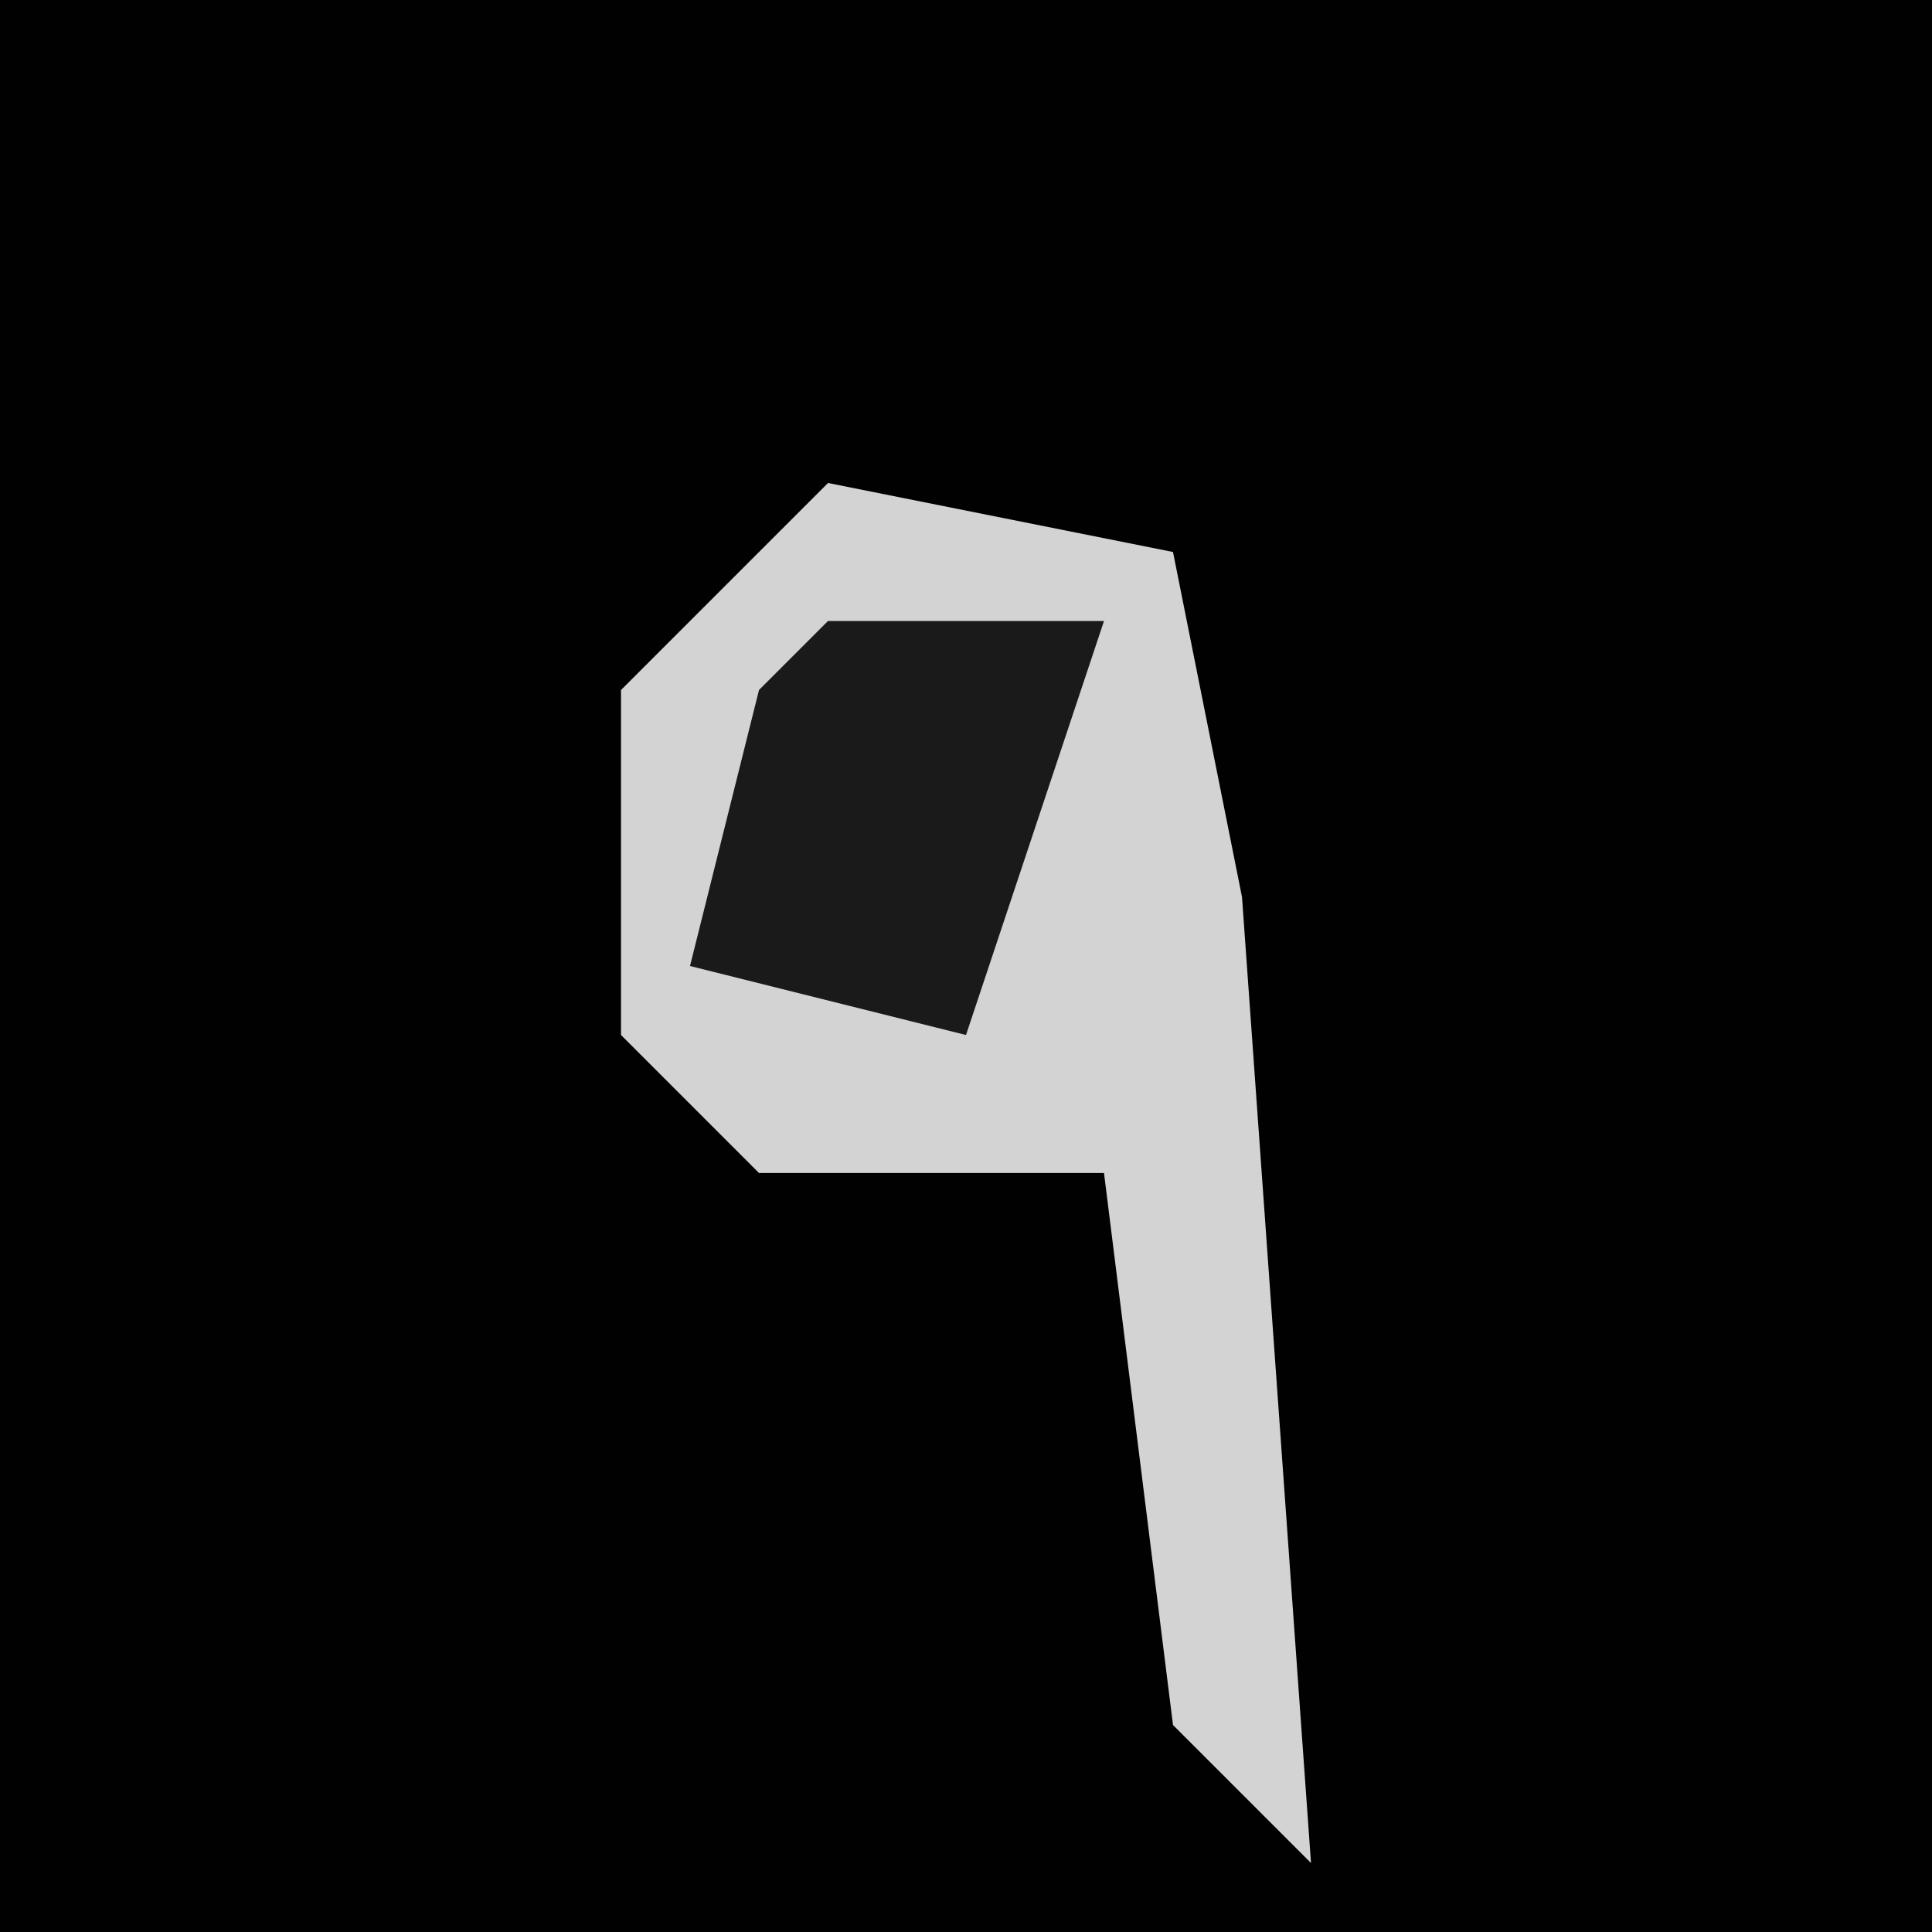 <?xml version="1.0" encoding="UTF-8"?>
<svg version="1.1" xmlns="http://www.w3.org/2000/svg" width="28" height="28">
<path d="M0,0 L28,0 L28,28 L0,28 Z " fill="#010101" transform="translate(0,0)"/>
<path d="M0,0 L5,1 L6,6 L7,20 L5,18 L4,10 L-1,10 L-3,8 L-3,3 Z " fill="#D3D3D3" transform="translate(12,7)"/>
<path d="M0,0 L4,0 L2,6 L-2,5 L-1,1 Z " fill="#1A1A1A" transform="translate(12,9)"/>
</svg>
